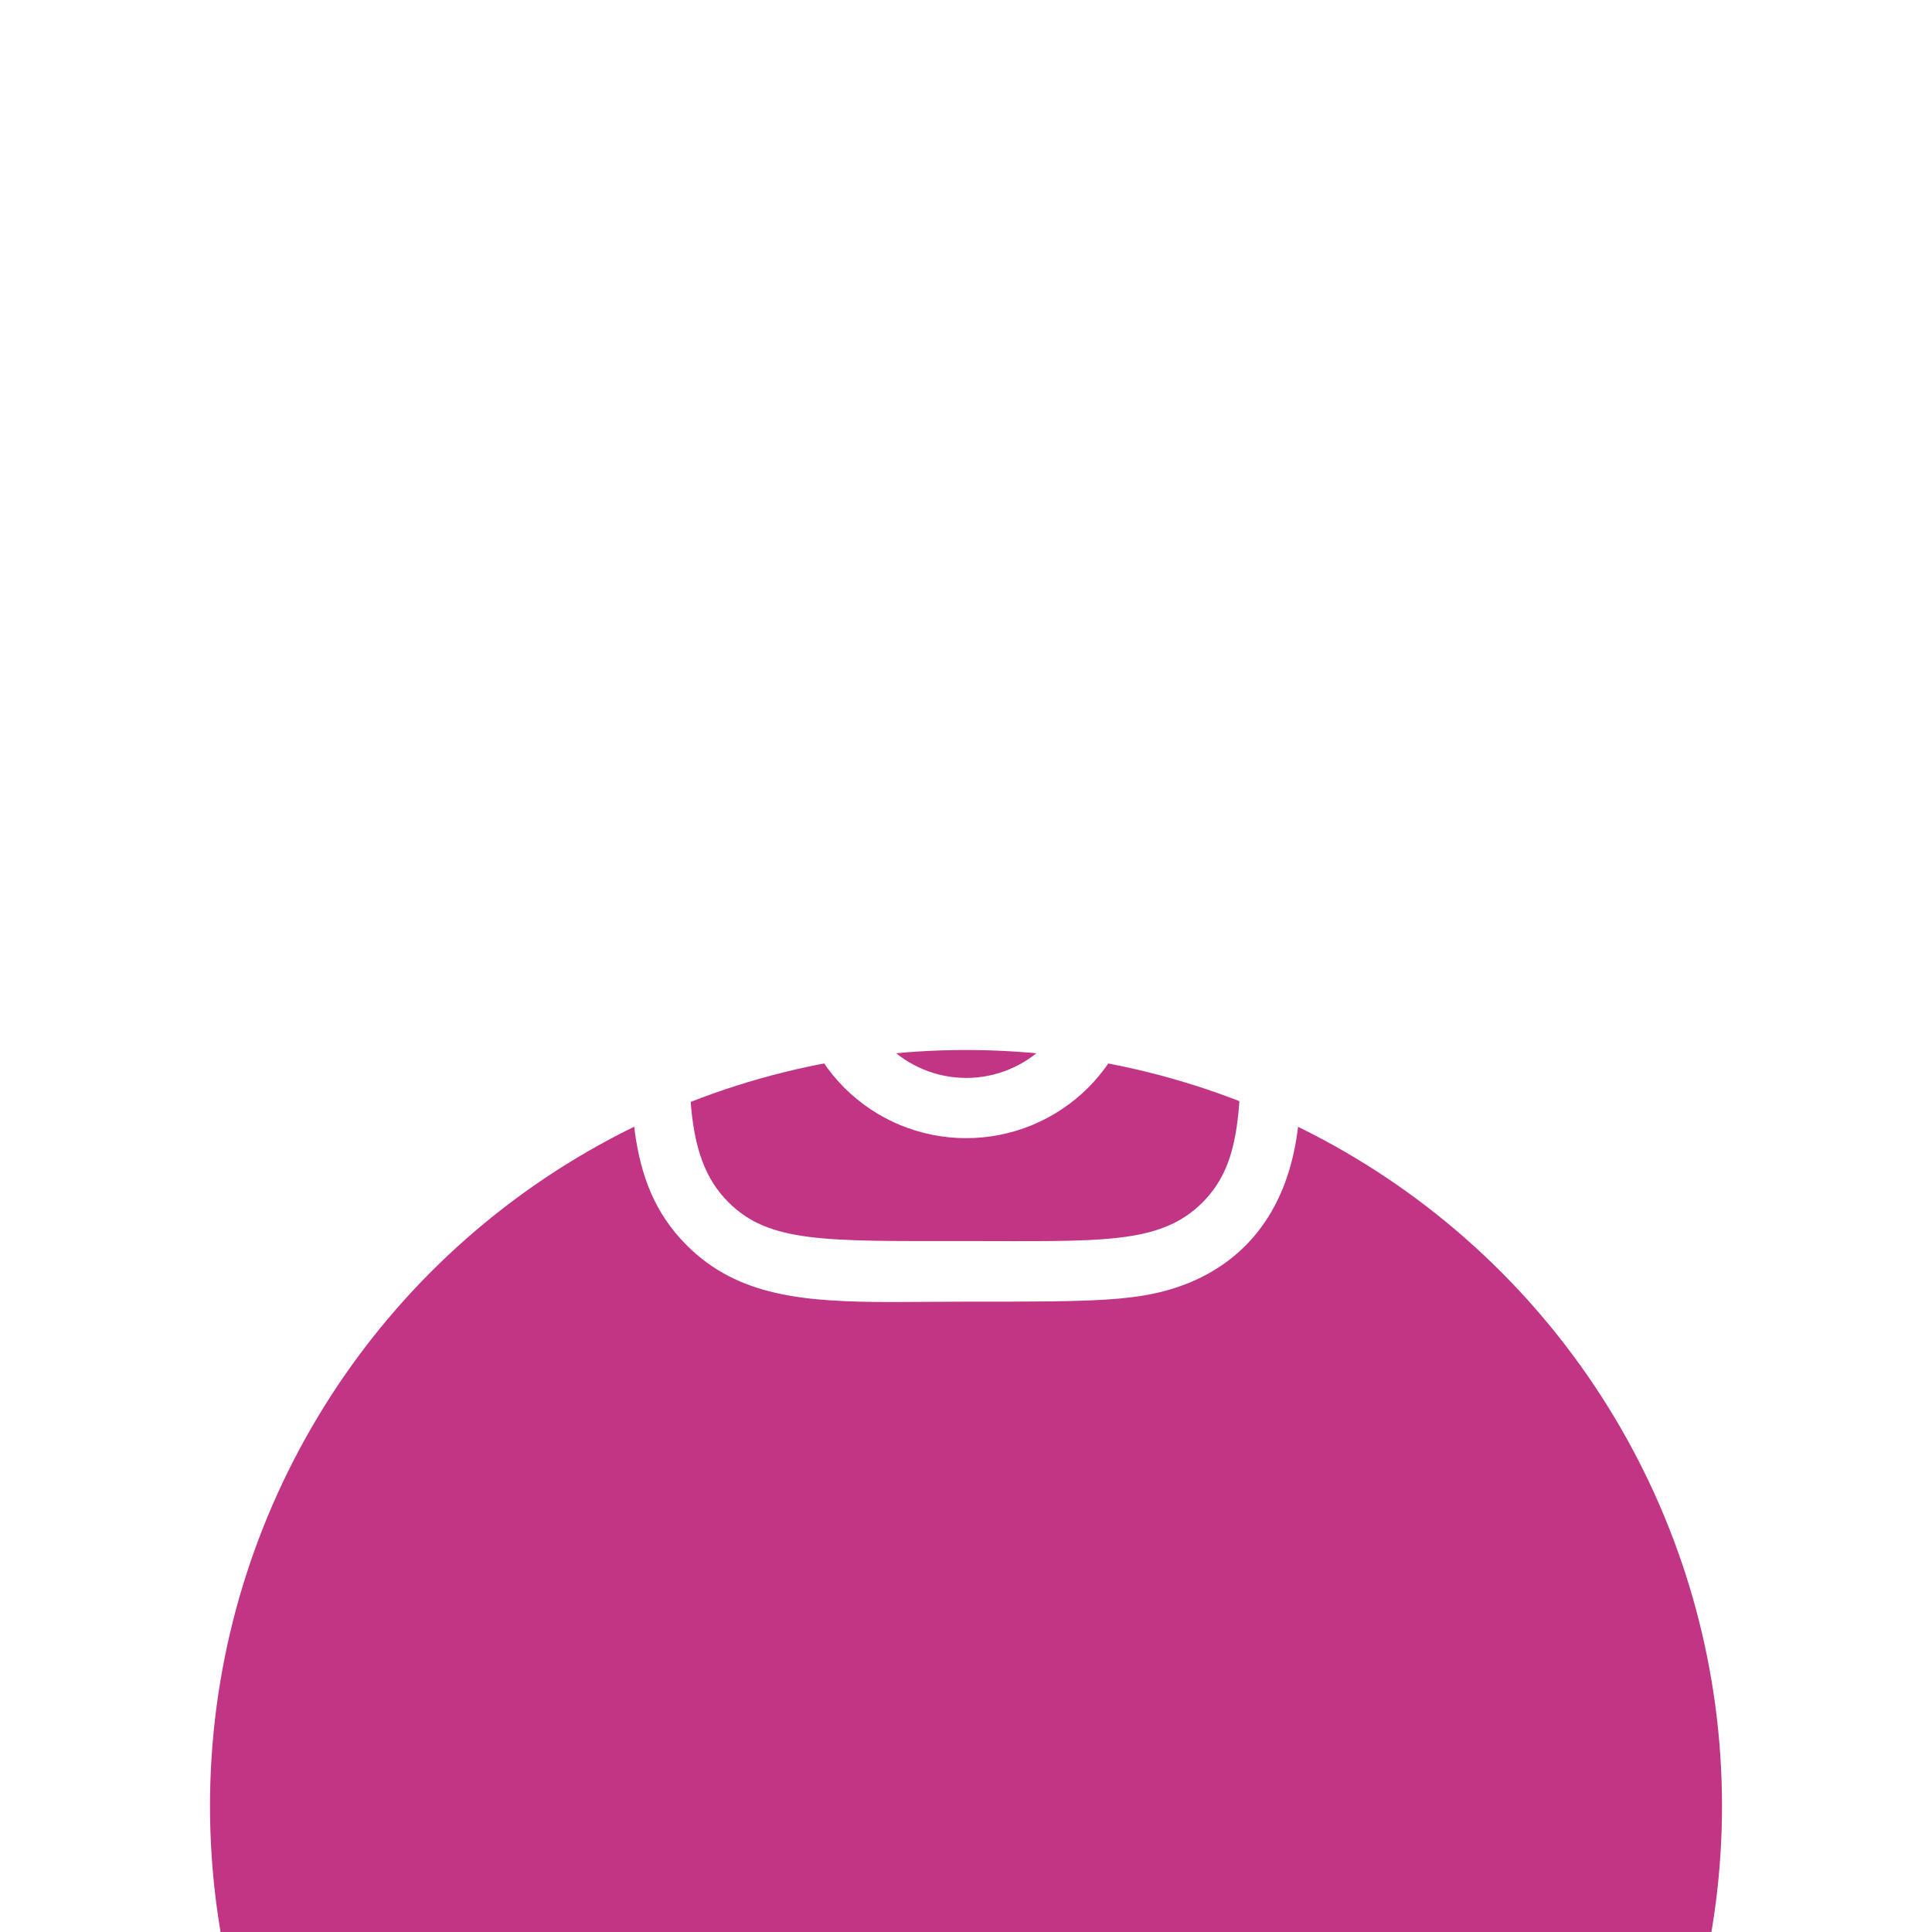 <svg width="44" height="44" viewBox="0 0 46 46" fill="none" xmlns="http://www.w3.org/2000/svg">
<g filter="url(#filter0_d)">
<circle cx="23" cy="23" r="18" fill="#C13584"/>
</g>
<path d="M16.351 29.65C14.835 28.134 15.008 26.108 15.008 22.996C15.008 19.956 14.808 17.882 16.351 16.344C17.259 15.493 18.463 15.028 19.707 15.051C21.18 14.985 24.827 14.982 26.299 15.051C29.31 15.19 30.818 16.892 30.95 19.702C31.015 21.174 31.019 24.82 30.95 26.293C30.841 28.672 29.722 29.993 28.239 30.572C27.15 30.994 26.087 30.992 23.003 30.992C22.378 30.992 21.793 31.001 21.242 31.001C19.148 30.999 17.574 30.873 16.351 29.65ZM28.63 28.631C29.622 27.631 29.558 26.291 29.558 22.996C29.558 20.861 29.55 20.608 29.512 19.765C29.345 16.065 26.556 16.44 23.005 16.44L22.973 16.42C20.836 16.42 20.585 16.431 19.736 16.46C16.036 16.65 16.419 19.303 16.419 22.985C16.419 25.708 16.22 27.503 17.34 28.621C18.314 29.599 19.651 29.549 22.983 29.549C26.221 29.55 27.622 29.639 28.63 28.631ZM18.901 22.999C18.901 22.459 19.007 21.925 19.213 21.427C19.419 20.929 19.721 20.476 20.103 20.095C20.484 19.713 20.937 19.411 21.436 19.205C21.934 18.999 22.468 18.893 23.007 18.894C24.096 18.894 25.14 19.326 25.91 20.096C26.68 20.866 27.113 21.91 27.113 22.999C27.111 24.088 26.677 25.131 25.906 25.9C25.135 26.669 24.09 27.1 23.002 27.099C21.914 27.099 20.871 26.667 20.102 25.898C19.334 25.129 18.901 24.086 18.901 22.999ZM20.341 22.999C20.341 23.349 20.41 23.695 20.544 24.019C20.678 24.342 20.874 24.637 21.122 24.884C21.369 25.132 21.663 25.328 21.986 25.462C22.31 25.596 22.656 25.665 23.006 25.665C23.357 25.665 23.703 25.596 24.026 25.462C24.35 25.328 24.644 25.132 24.891 24.884C25.139 24.637 25.335 24.342 25.468 24.019C25.602 23.695 25.671 23.349 25.671 22.999C25.671 22.649 25.602 22.303 25.468 21.979C25.334 21.656 25.138 21.363 24.89 21.115C24.643 20.868 24.349 20.671 24.026 20.537C23.703 20.404 23.356 20.335 23.006 20.335C22.656 20.334 22.309 20.403 21.986 20.537C21.662 20.67 21.368 20.866 21.12 21.114C20.872 21.361 20.676 21.655 20.542 21.978C20.407 22.302 20.338 22.649 20.338 22.999H20.341ZM26.316 18.732C26.316 18.606 26.34 18.481 26.389 18.365C26.437 18.249 26.508 18.143 26.597 18.054C26.686 17.965 26.792 17.895 26.908 17.846C27.025 17.799 27.149 17.774 27.275 17.774C27.53 17.774 27.773 17.875 27.953 18.055C28.133 18.234 28.234 18.478 28.234 18.732C28.235 18.858 28.21 18.983 28.162 19.099C28.114 19.215 28.043 19.321 27.954 19.41C27.865 19.5 27.759 19.57 27.643 19.618C27.526 19.666 27.401 19.691 27.275 19.691C27.149 19.691 27.024 19.667 26.907 19.619C26.79 19.57 26.683 19.5 26.594 19.41C26.504 19.321 26.433 19.215 26.385 19.098C26.337 18.98 26.312 18.855 26.312 18.729L26.316 18.732Z" fill="white"/>
<defs>
<filter id="filter0_d" x="0" y="0" width="126" height="126" filterUnits="userSpaceOnUse" color-interpolation-filters="sRGB">
<feFlood flood-opacity="0" result="BackgroundImageFix"/>
<feOffset dy="20"/>
<feGaussianBlur stdDeviation="20"/>
<feColorMatrix type="matrix" values="0 0 0 0 0.075 0 0 0 0 0.094 0 0 0 0 0.129 0 0 0 0.3 0"/>
<feBlend mode="normal" in2="BackgroundImageFix" result="effect1_dropShadow"/>
<feBlend mode="normal" in="SourceGraphic" in2="effect1_dropShadow" result="shape"/>
</filter>
</defs>
</svg>

